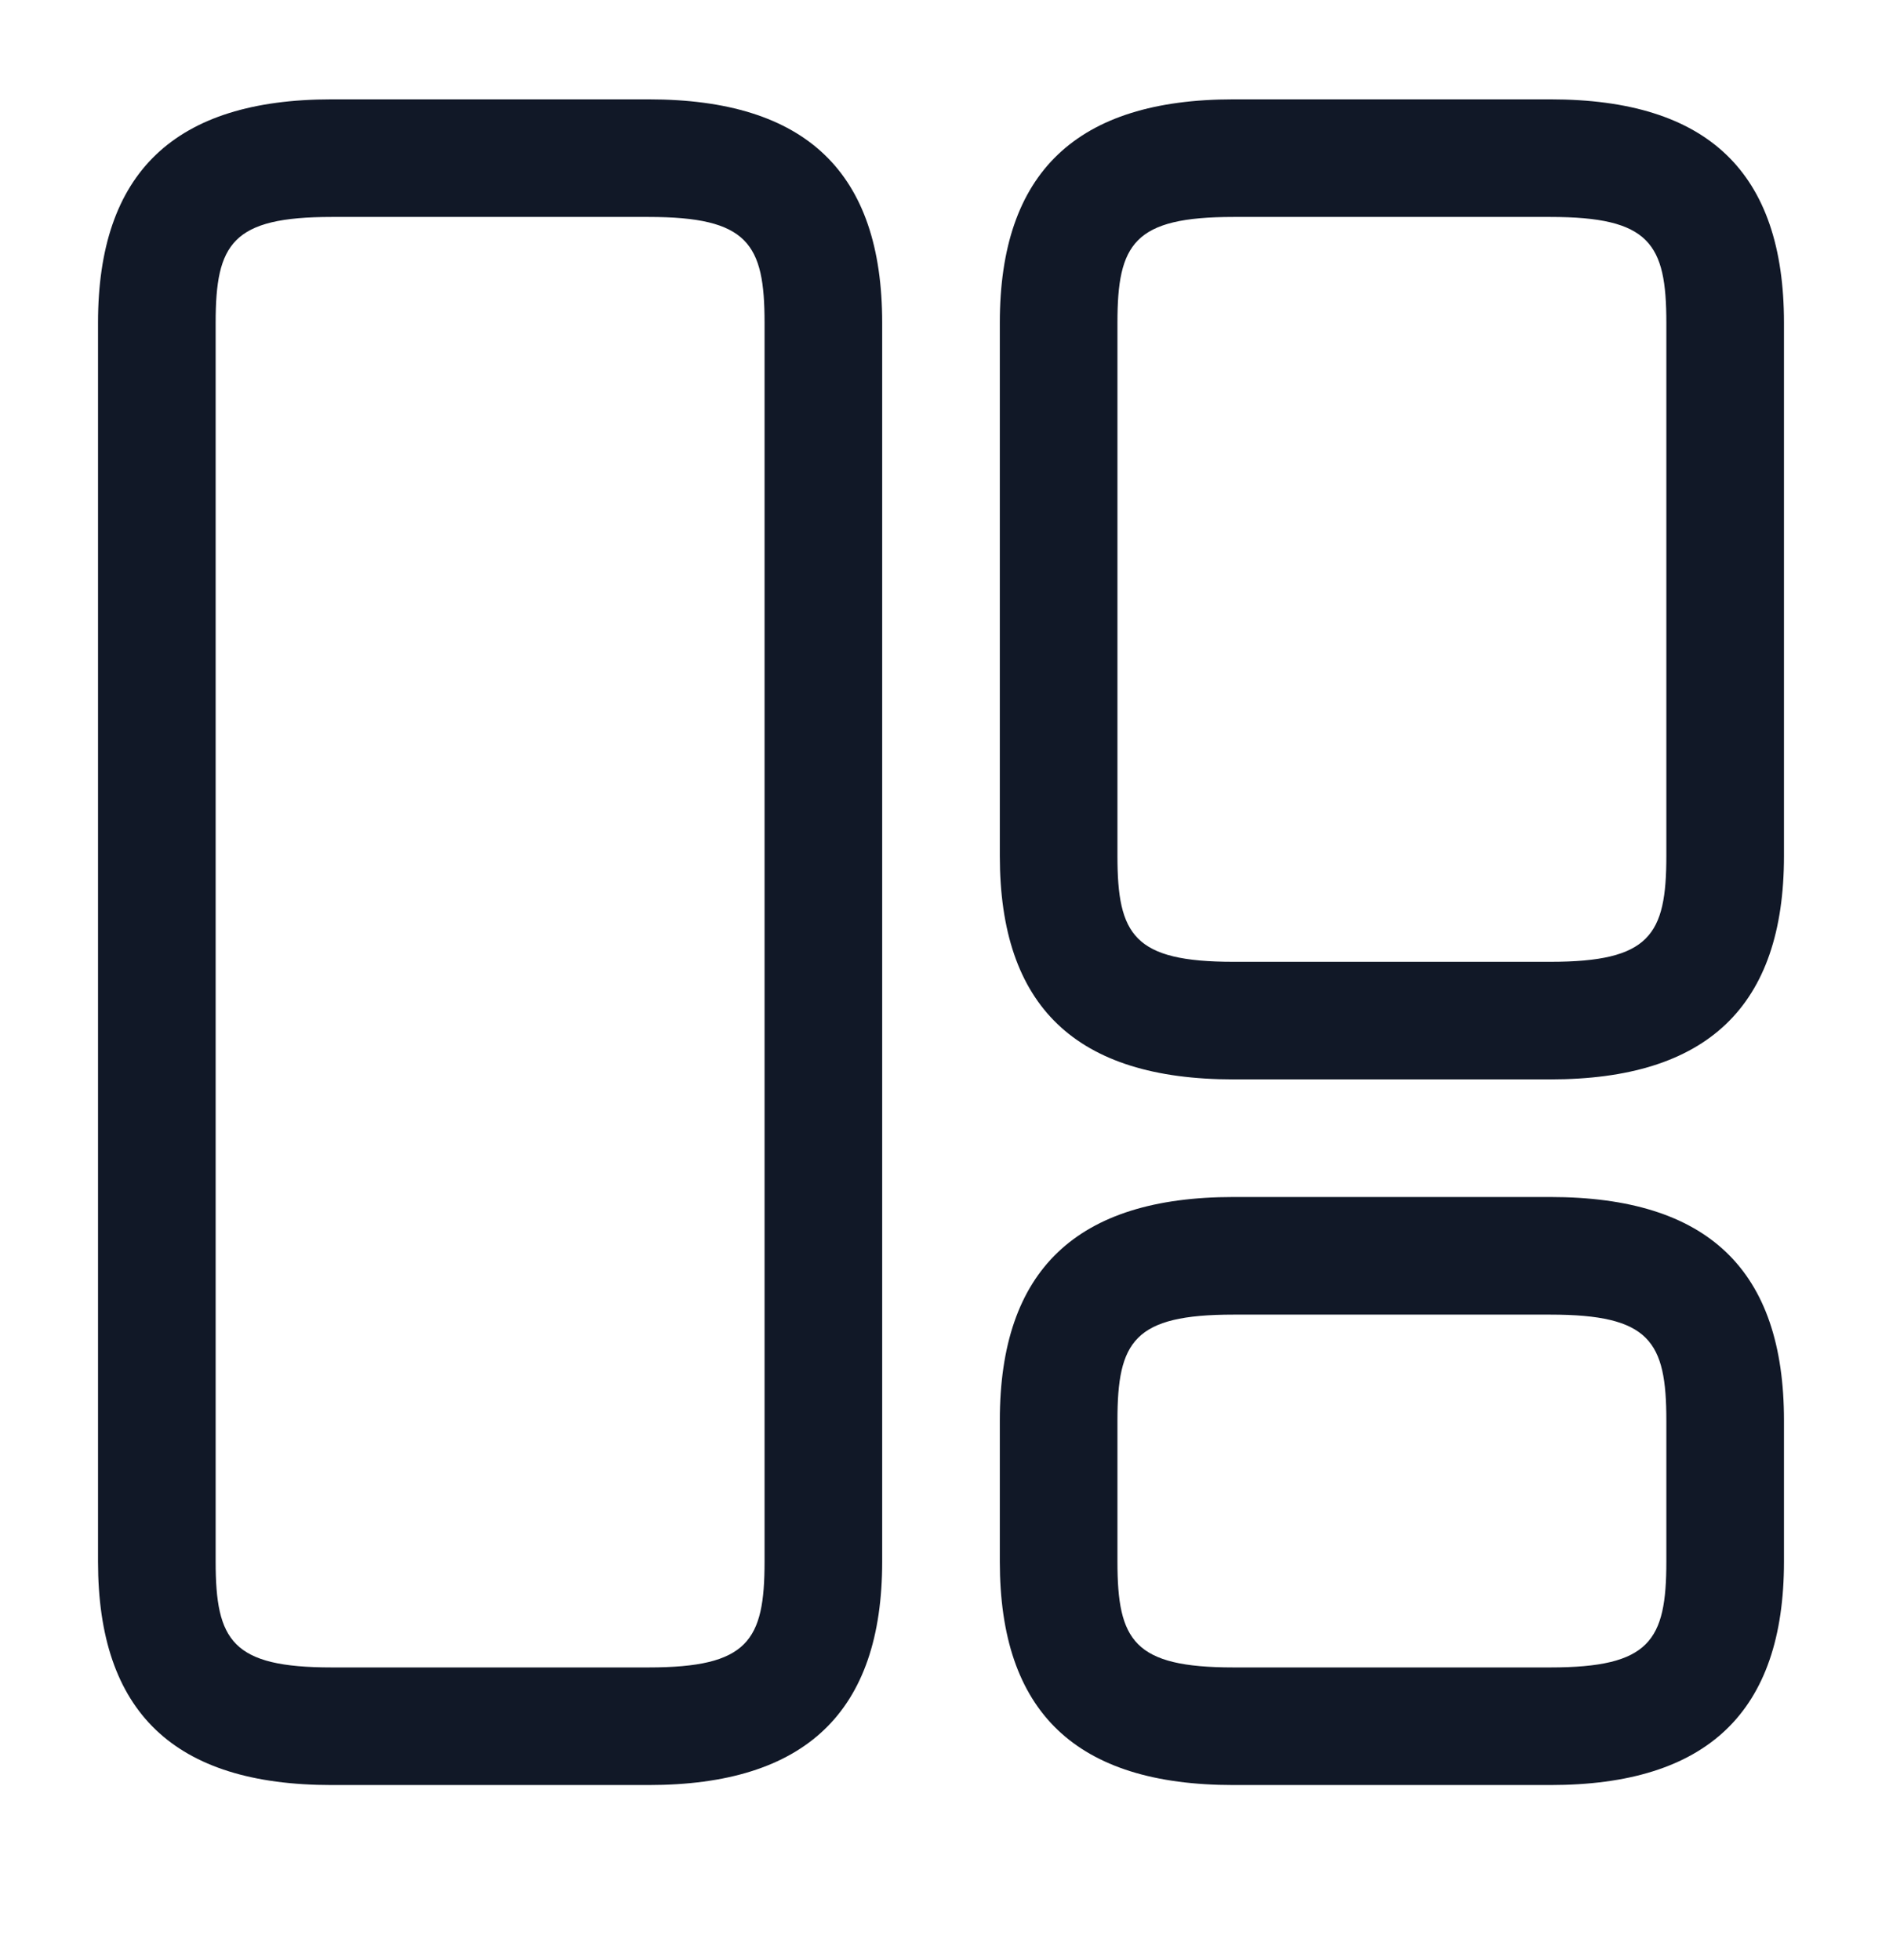 <svg width="24" height="25" viewBox="0 0 24 25" fill="none" xmlns="http://www.w3.org/2000/svg">
<path d="M8.27 22.767H4.23C2.22 22.767 1.25 21.837 1.25 19.917V4.117C1.25 2.197 2.23 1.267 4.23 1.267H8.27C10.28 1.267 11.25 2.197 11.25 4.117V19.917C11.25 21.837 10.27 22.767 8.27 22.767ZM4.23 2.767C2.96 2.767 2.75 3.107 2.75 4.117V19.917C2.75 20.927 2.96 21.267 4.23 21.267H8.27C9.54 21.267 9.75 20.927 9.75 19.917V4.117C9.75 3.107 9.54 2.767 8.27 2.767H4.23Z" fill="#111827"/>
<path d="M19.77 13.767H15.73C13.72 13.767 12.75 12.837 12.75 10.917V4.117C12.75 2.197 13.73 1.267 15.73 1.267H19.77C21.78 1.267 22.75 2.197 22.75 4.117V10.917C22.75 12.837 21.77 13.767 19.77 13.767ZM15.73 2.767C14.46 2.767 14.25 3.107 14.25 4.117V10.917C14.25 11.927 14.46 12.267 15.73 12.267H19.77C21.04 12.267 21.25 11.927 21.25 10.917V4.117C21.25 3.107 21.04 2.767 19.77 2.767H15.73Z" fill="#111827"/>
<path d="M19.77 22.767H15.73C13.72 22.767 12.75 21.837 12.75 19.917V18.117C12.75 16.197 13.73 15.267 15.73 15.267H19.77C21.78 15.267 22.75 16.197 22.75 18.117V19.917C22.75 21.837 21.77 22.767 19.77 22.767ZM15.73 16.767C14.46 16.767 14.25 17.107 14.25 18.117V19.917C14.25 20.927 14.46 21.267 15.73 21.267H19.77C21.04 21.267 21.25 20.927 21.25 19.917V18.117C21.25 17.107 21.04 16.767 19.77 16.767H15.73Z" fill="#111827"/>
</svg>
